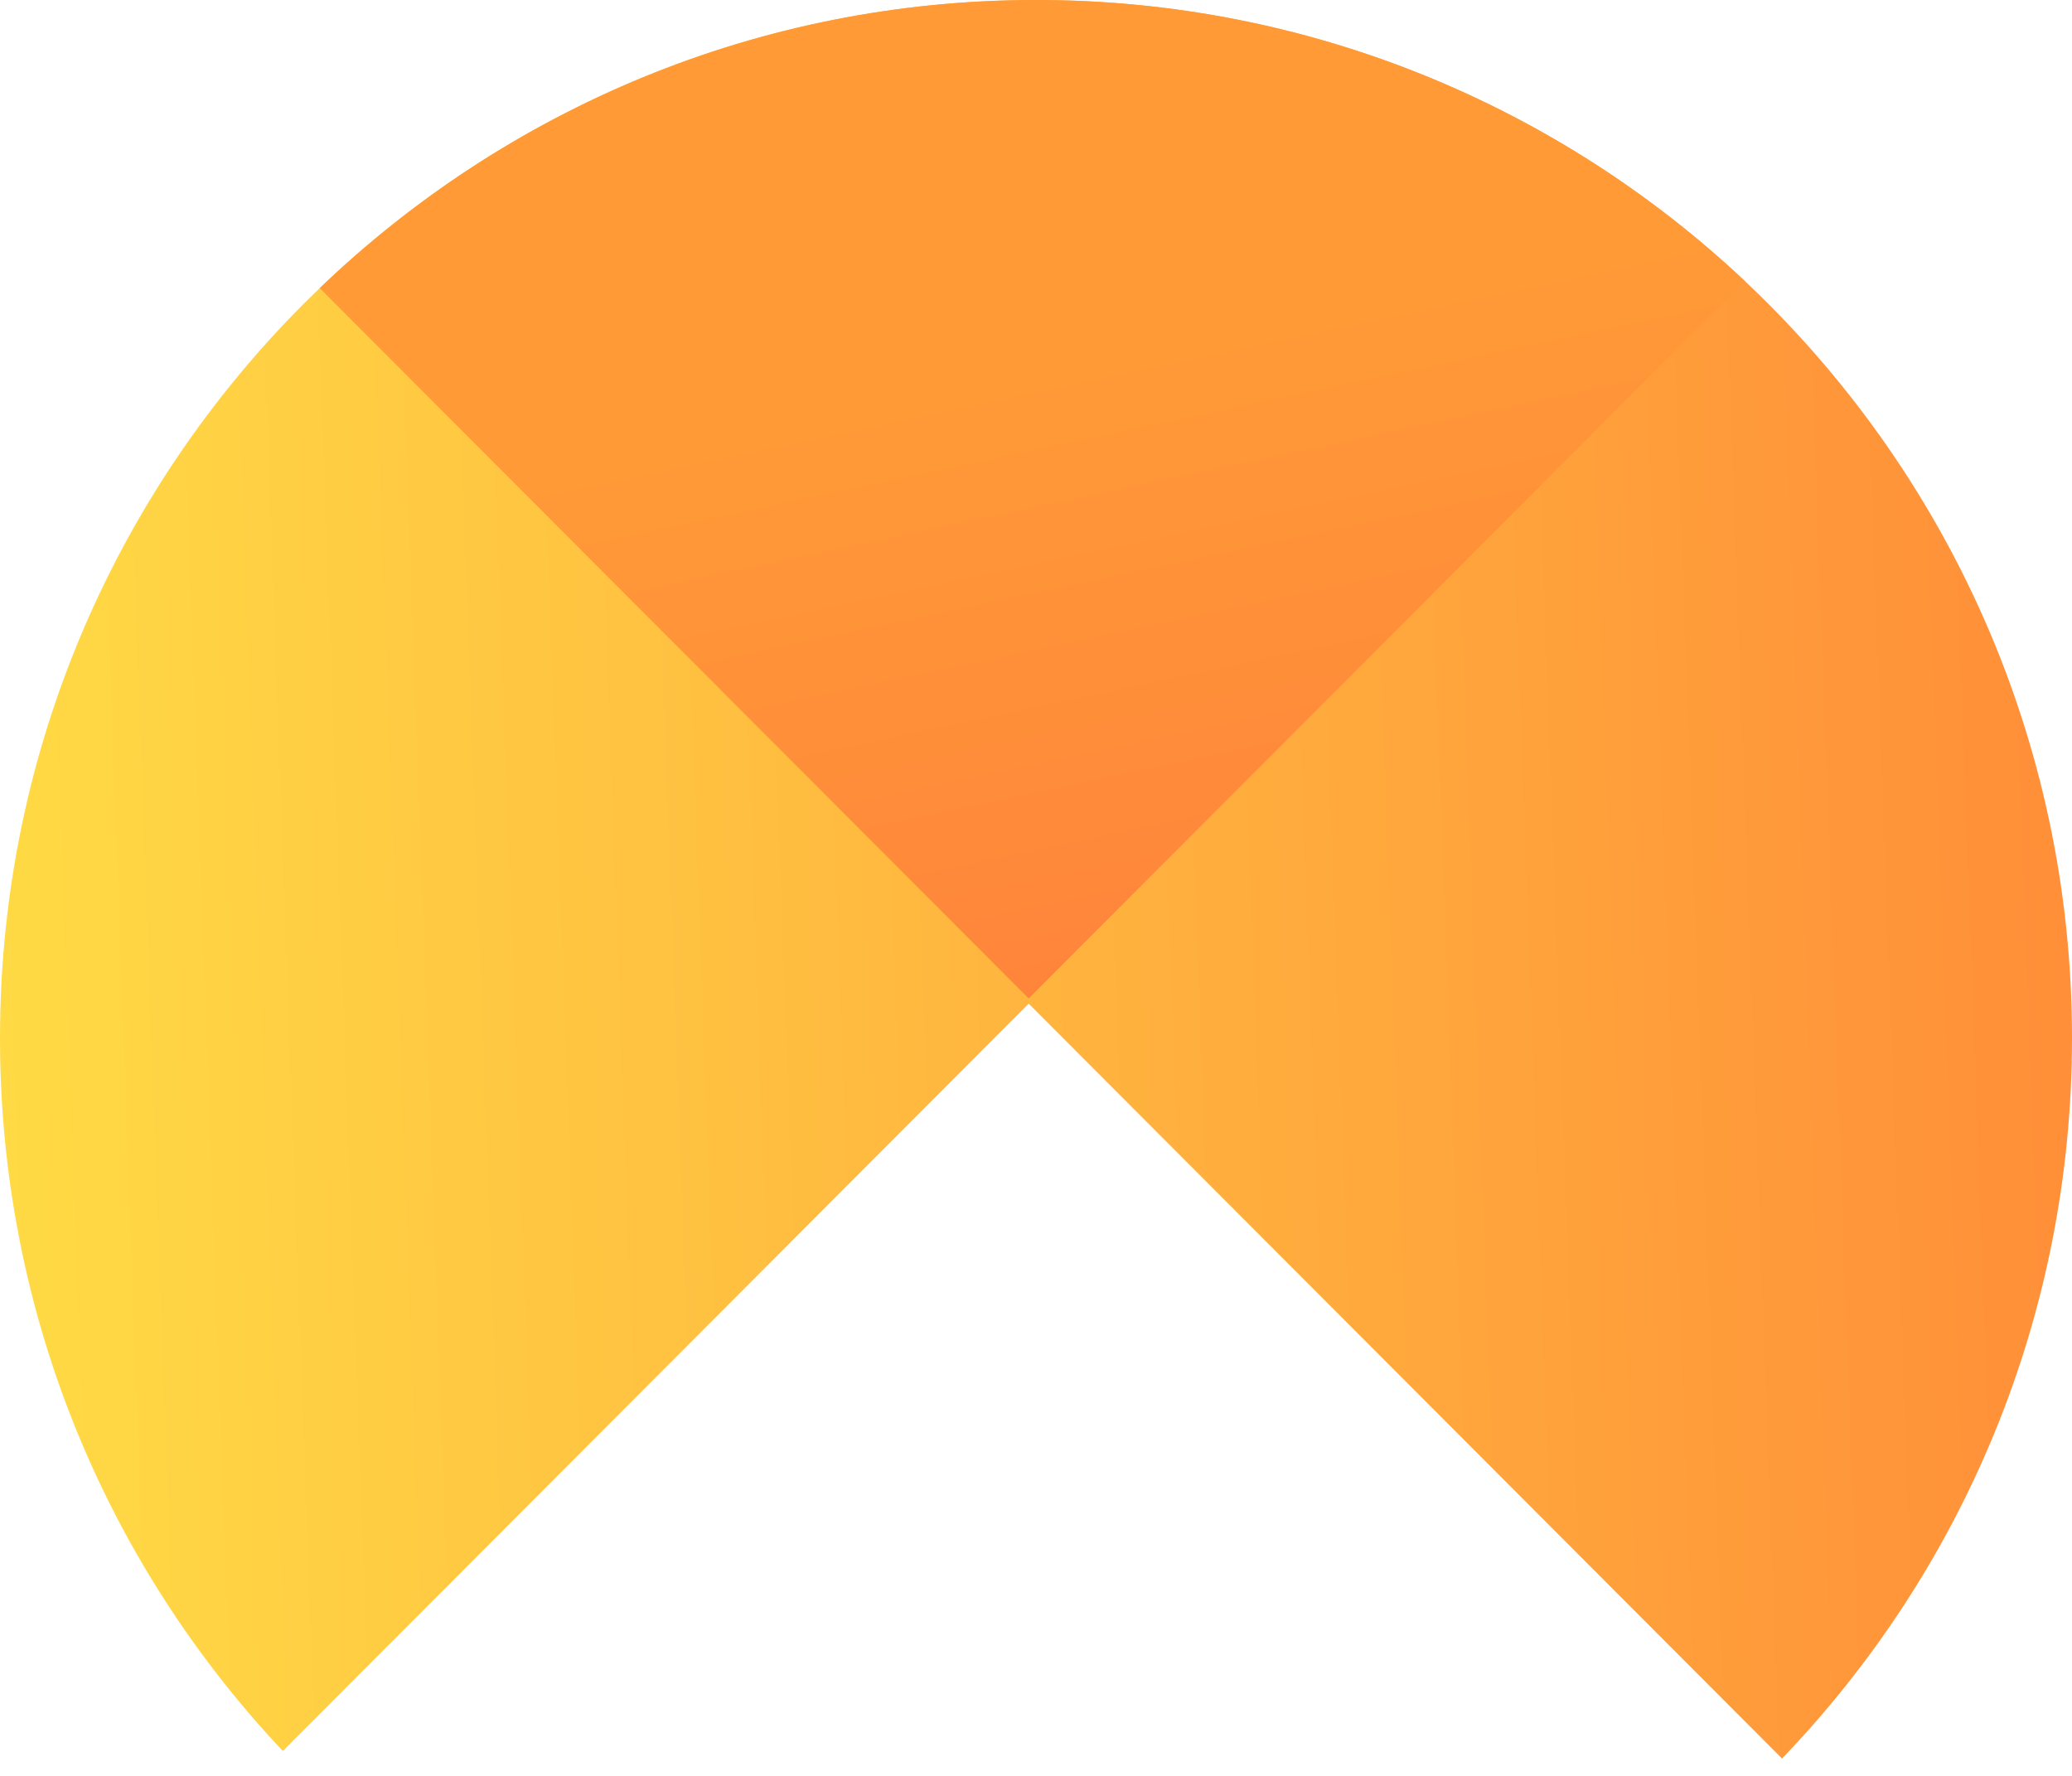 <svg width="42" height="36" viewBox="0 0 42 36" fill="none" xmlns="http://www.w3.org/2000/svg">
<path fill-rule="evenodd" clip-rule="evenodd" d="M21 0C26.558 0 31.611 2.163 35.367 5.696C39.45 9.535 42 14.992 42 21.045C42 26.716 39.762 31.863 36.122 35.648L20.852 20.346L5.734 35.496C2.179 31.727 0 26.641 0 21.045C0 15.127 2.438 9.779 6.362 5.955L6.482 5.84C10.253 2.222 15.367 0 21 0Z" fill="url(#paint0_linear)"/>
<path fill-rule="evenodd" clip-rule="evenodd" d="M21 0C26.557 0 31.611 2.163 35.367 5.696L20.852 20.241L6.481 5.84C10.253 2.222 15.367 0 21 0Z" fill="url(#paint1_linear)"/>
<defs>
<linearGradient id="paint0_linear" x1="46.355" y1="18.297" x2="-8.439" y2="20.269" gradientUnits="userSpaceOnUse">
<stop stop-color="#FF8737"/>
<stop offset="1" stop-color="#FFE947"/>
</linearGradient>
<linearGradient id="paint1_linear" x1="26.132" y1="24.543" x2="22.493" y2="7.349" gradientUnits="userSpaceOnUse">
<stop stop-color="#FF7B3D"/>
<stop offset="1" stop-color="#FF9A37"/>
</linearGradient>
</defs>
</svg>
